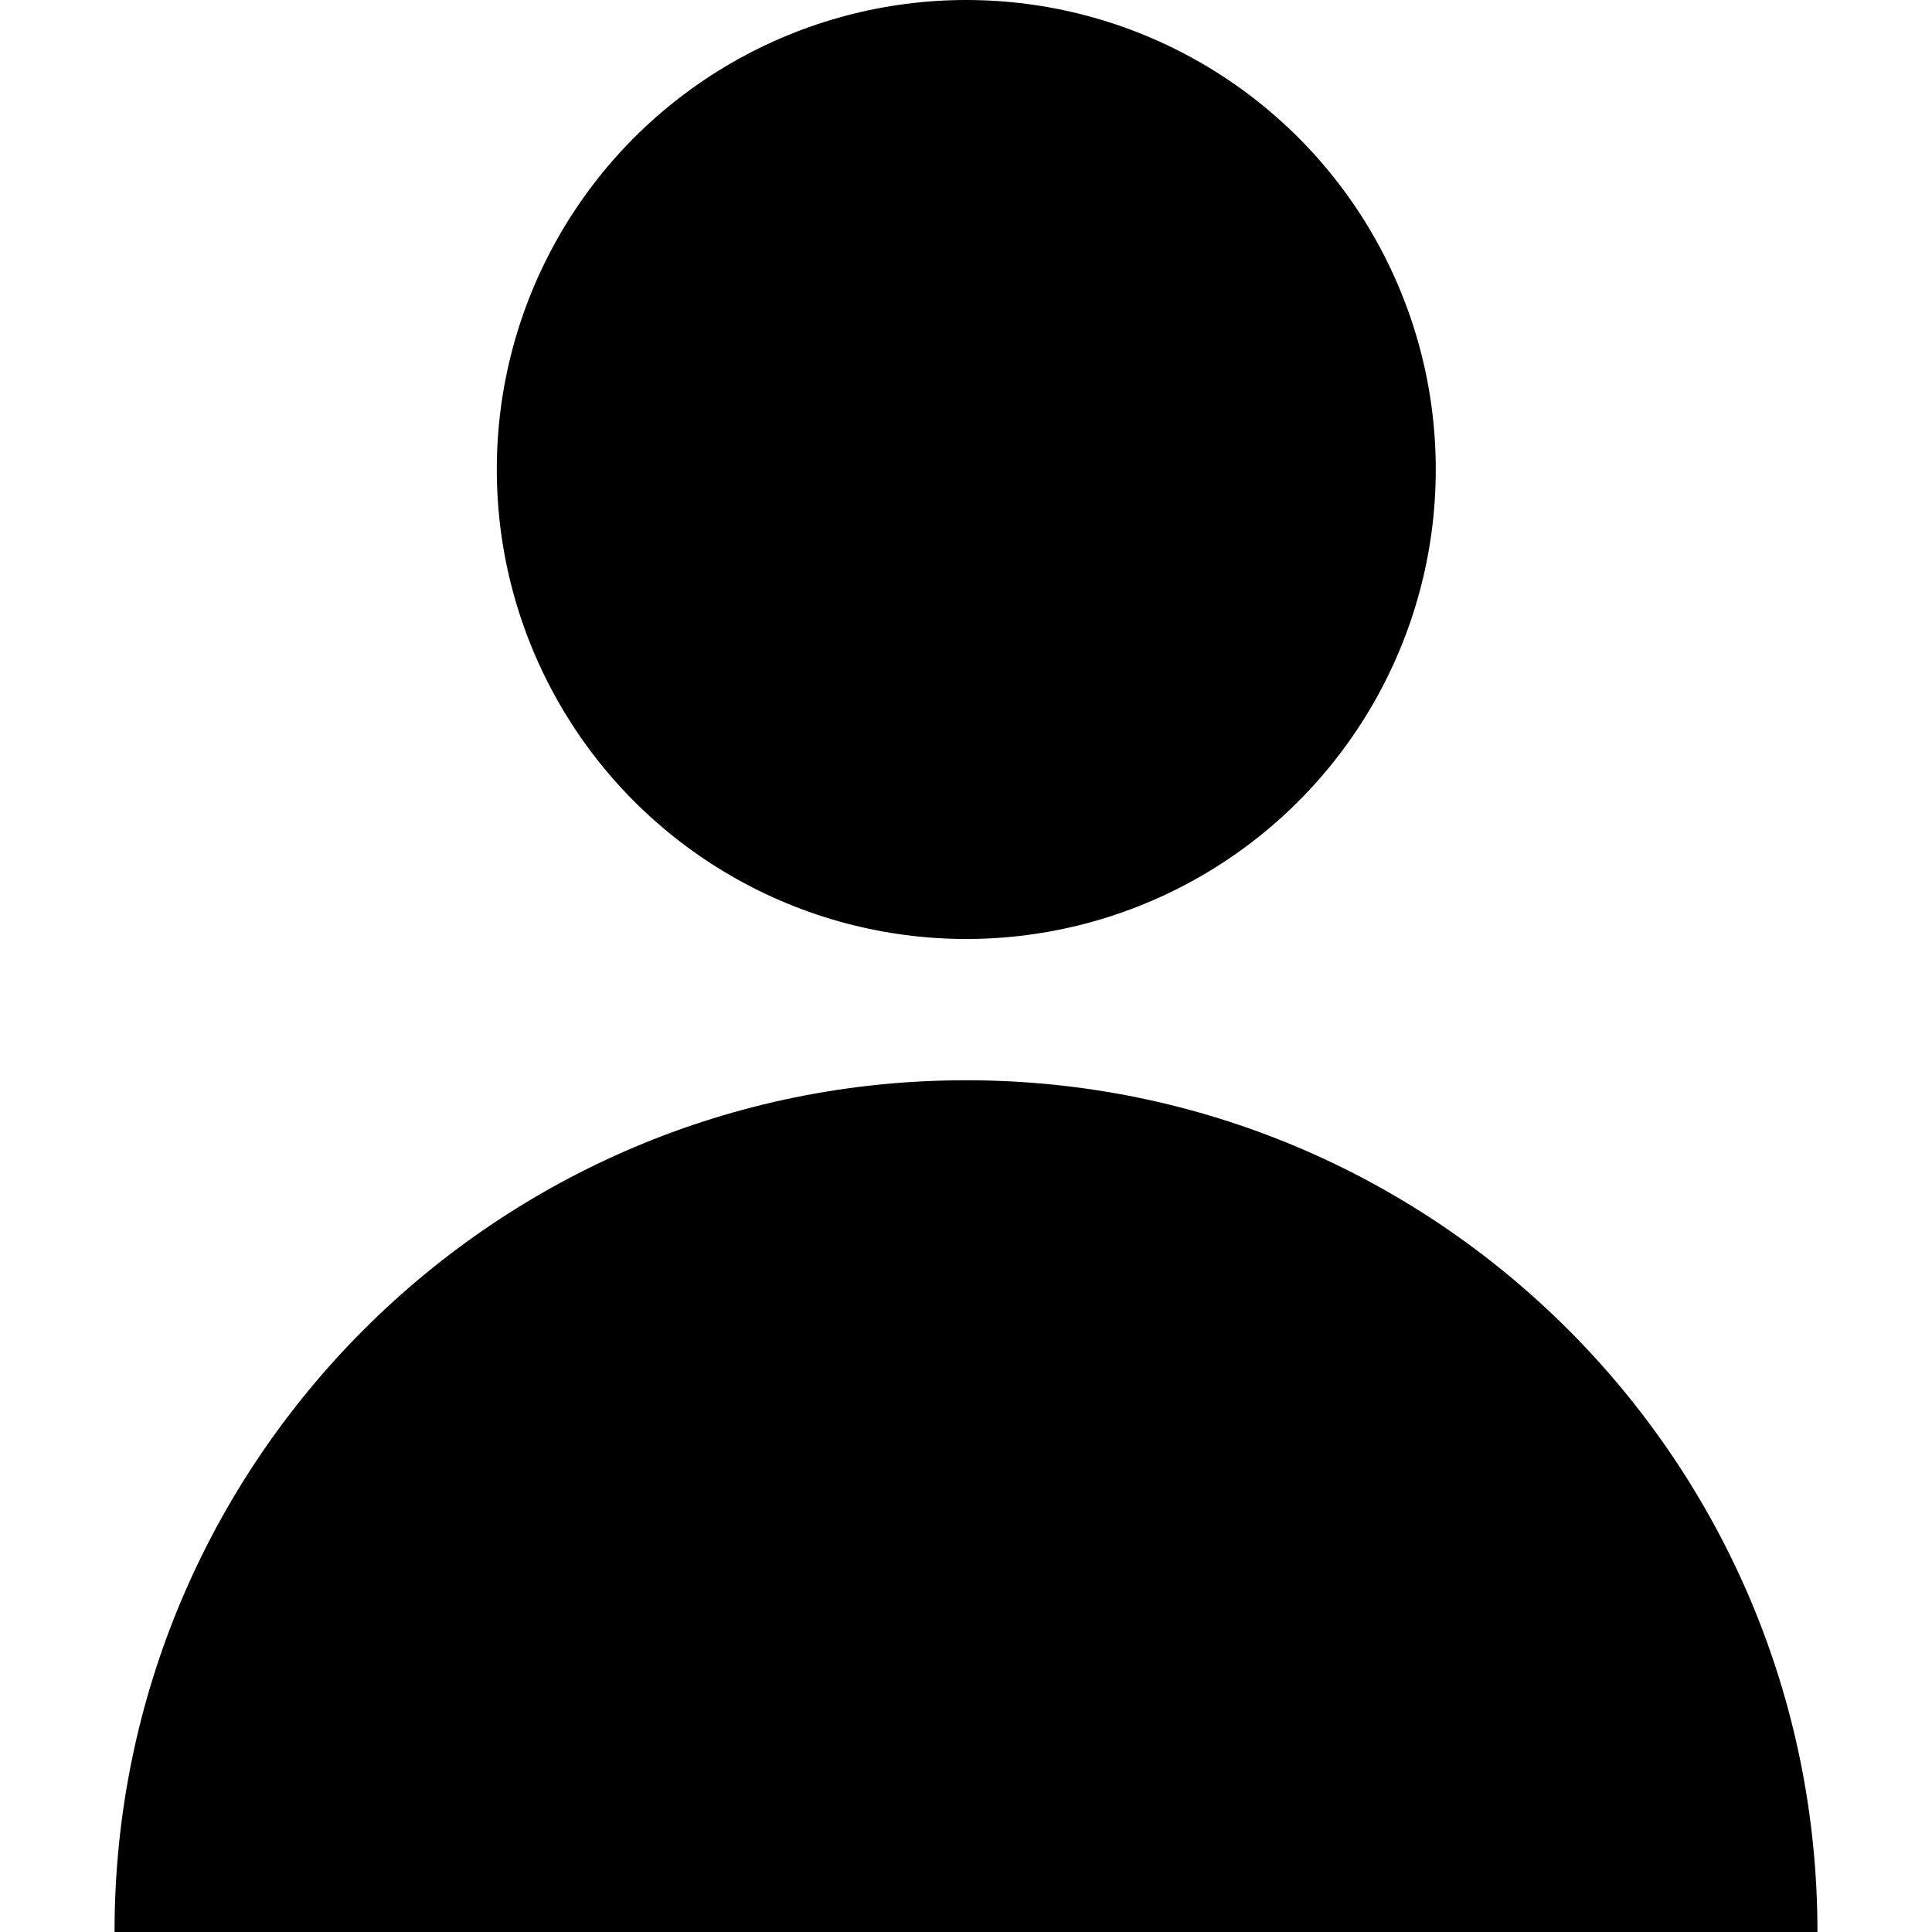 <?xml version="1.0" encoding="utf-8"?>
<!-- Generator: Adobe Illustrator 16.0.2, SVG Export Plug-In . SVG Version: 6.00 Build 0)  -->
<!DOCTYPE svg PUBLIC "-//W3C//DTD SVG 1.1//EN" "http://www.w3.org/Graphics/SVG/1.1/DTD/svg11.dtd">
<svg version="1.1" id="Layer_1" xmlns="http://www.w3.org/2000/svg" xmlns:xlink="http://www.w3.org/1999/xlink" x="0px" y="0px"
	 width="400px" height="400px" viewBox="106 196 400 400" enable-background="new 106 196 400 400" xml:space="preserve">
<title>person</title>
<circle cx="306.058" cy="293.203" r="97.203"/>
<path d="M306.058,419.659c-97.326-0.063-176.277,78.782-176.341,176.108c0,0.078,0,0.155,0,0.232h352.564
	c0.065-97.325-78.781-176.275-176.107-176.341C306.136,419.659,306.097,419.659,306.058,419.659z"/>
</svg>
